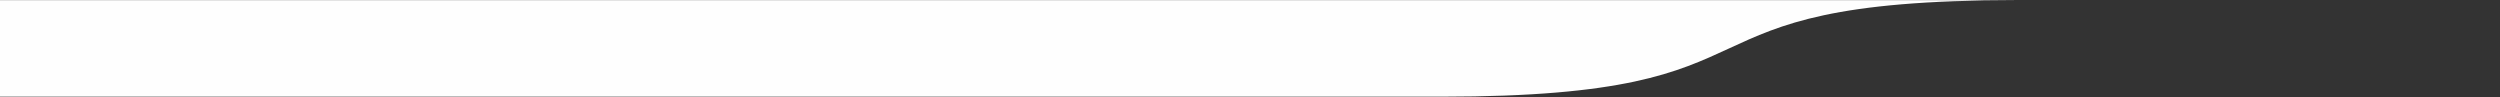 <svg width="900" height="35" viewBox="0 0 900 35" fill="none" xmlns="http://www.w3.org/2000/svg">
<rect x="0" y="0" width="900" height="35" fill="#333333" stroke="none"/>
<path d="M0 0.052L0 34.809H519C650.694 34.809 594.232 0.052 726 0.052H0Z" fill="#FEFEFE"/>
</svg>
